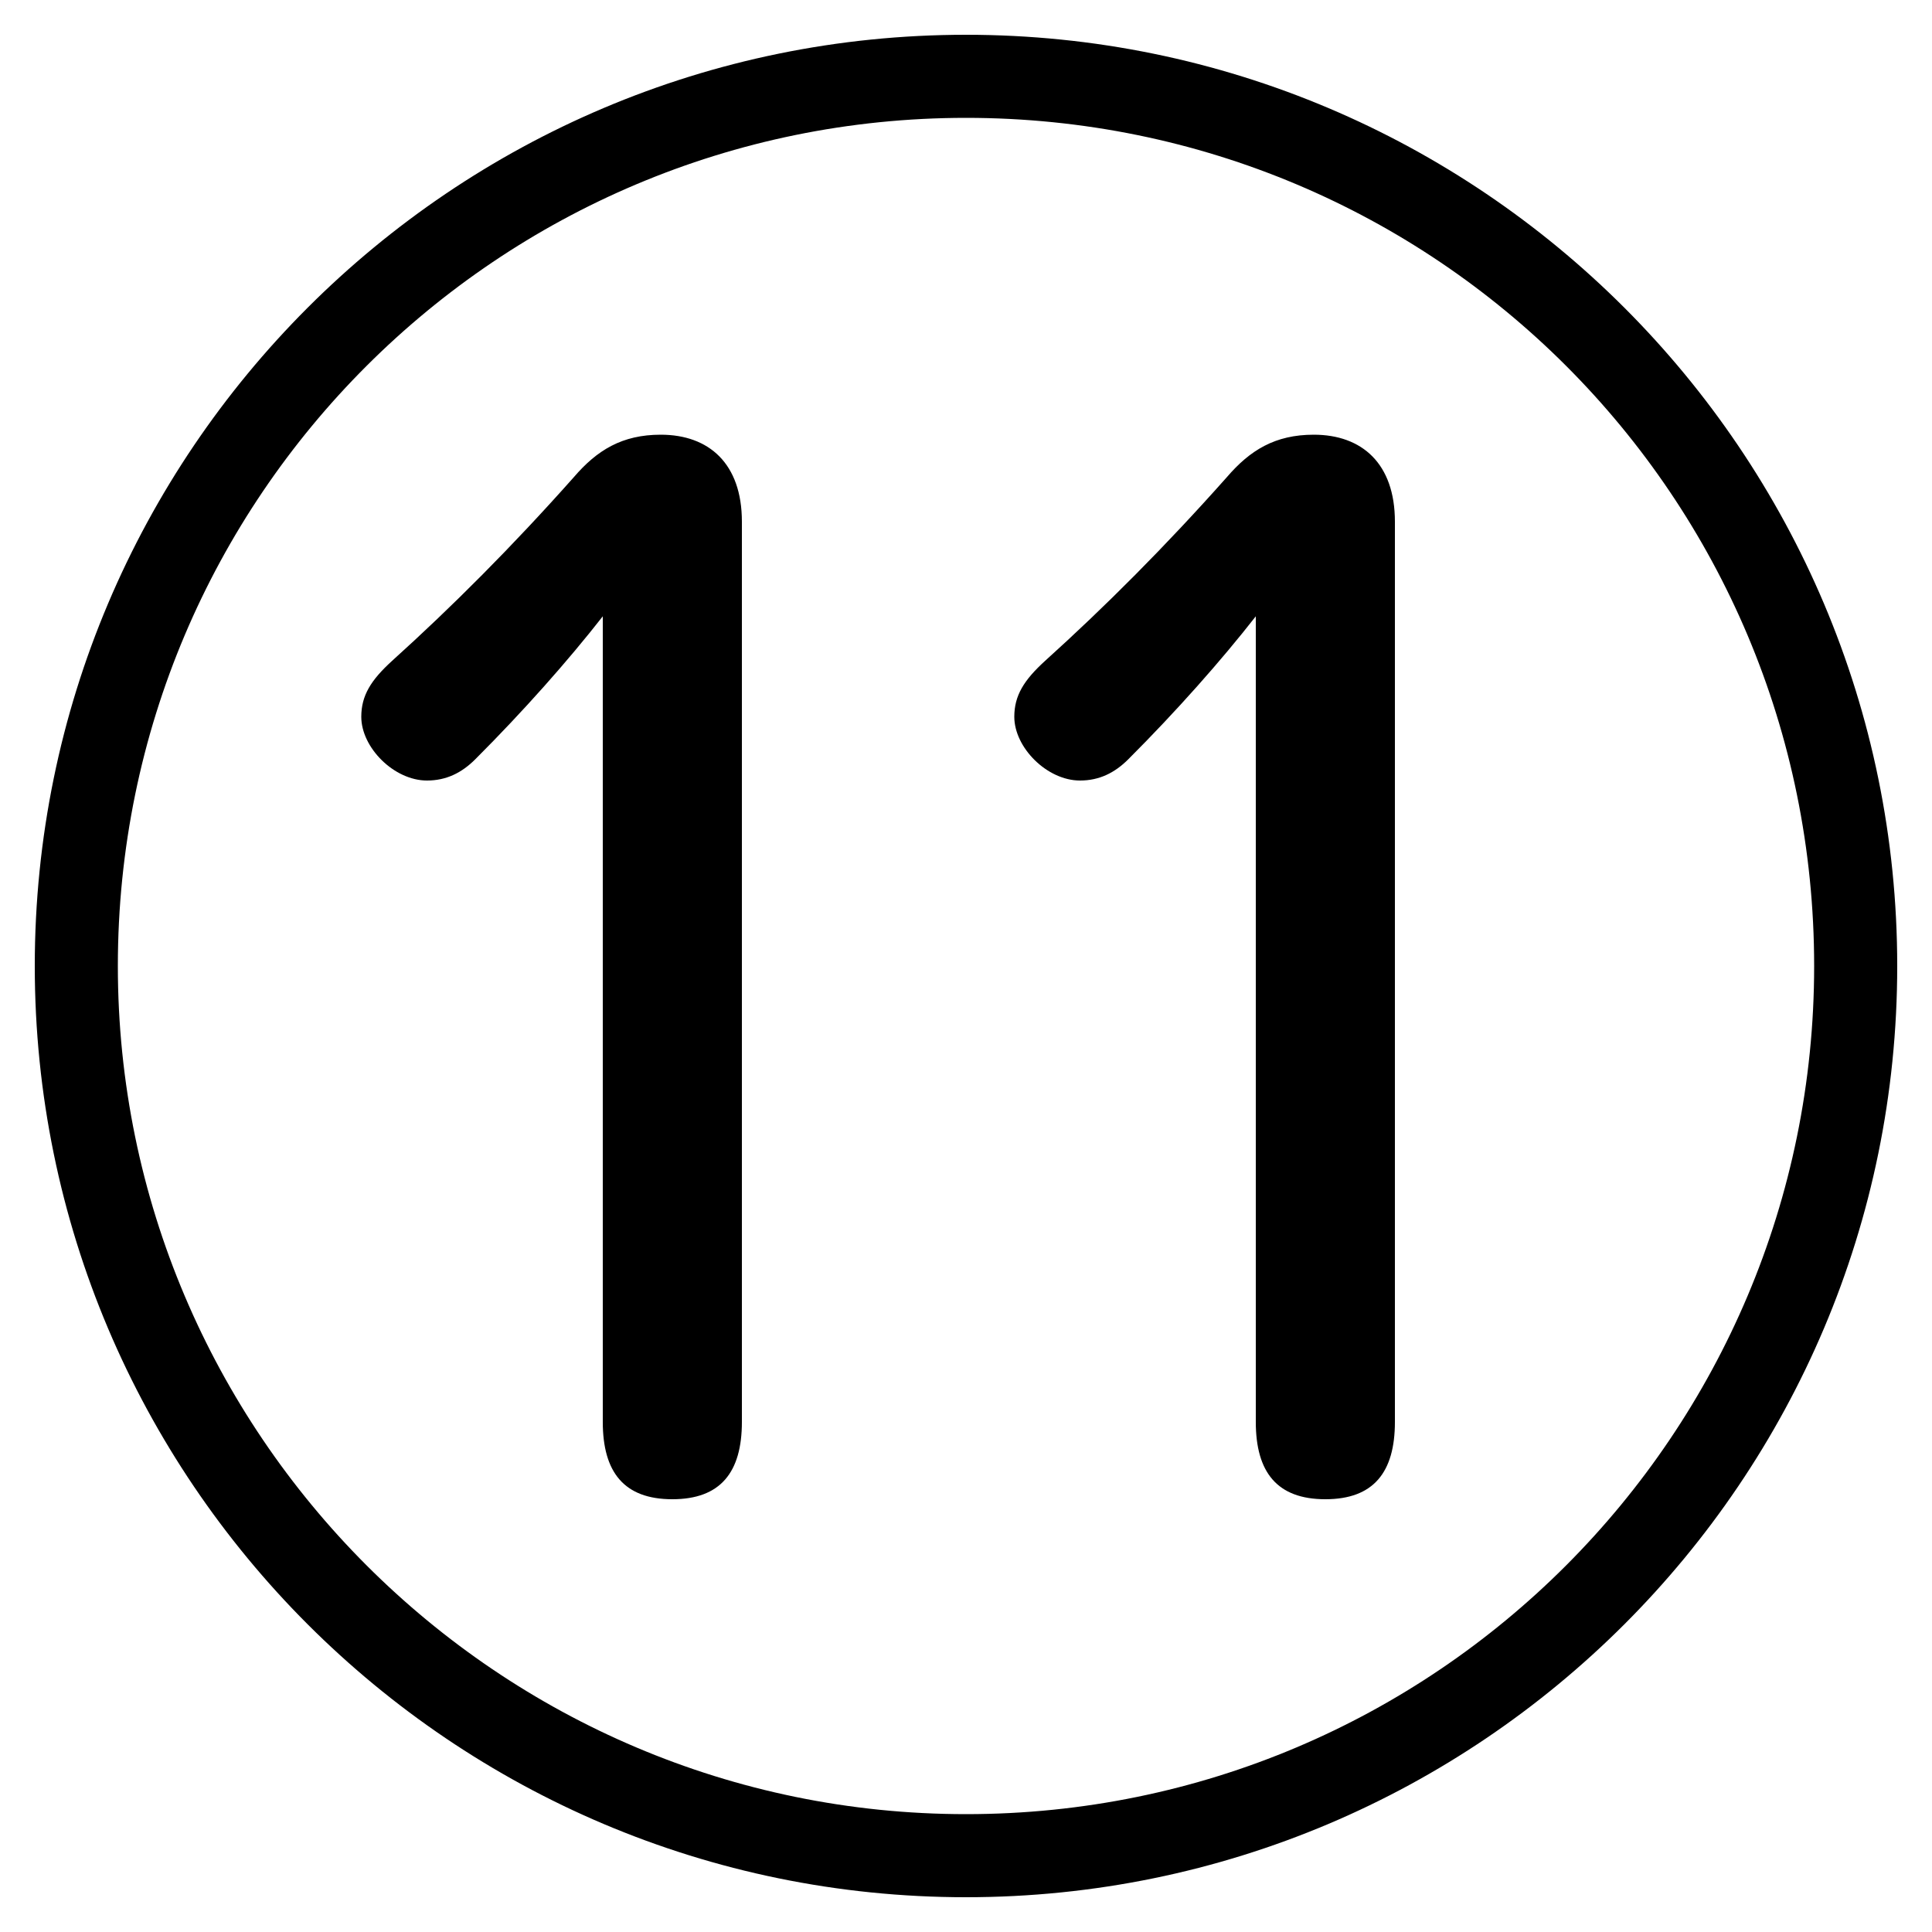 <svg xmlns="http://www.w3.org/2000/svg" viewBox="0 -44.0 50.0 50.0">
    <rect x="0" y="-44.0" width="50.0" height="50.0" fill="#808080" stroke="none"/>
    <g transform="scale(1, -1)">
        <!-- ボディの枠 -->
        <rect x="0" y="-6.0" width="50.0" height="50.0"
            stroke="white" fill="white"/>
        <!-- グリフ座標系の原点 -->
        <circle cx="0" cy="0" r="5" fill="white"/>
        <!-- グリフのアウトライン -->
        <g style="fill:black;stroke:#000000;stroke-width:0;stroke-linecap:round;stroke-linejoin:round;">
        <path d="M 15.6 7.2 C 15.6 5.9 16.15 5.2 17.4 5.2 C 18.65 5.2 19.2 5.9 19.2 7.2 L 19.2 30.5 C 19.2 32.0 18.35 32.75 17.1 32.75 C 16.1 32.75 15.45 32.35 14.85 31.65 C 13.25 29.85 11.7 28.3 10.15 26.9 C 9.6 26.4 9.35 26.0 9.35 25.45 C 9.35 24.65 10.2 23.8 11.05 23.8 C 11.55 23.8 11.95 24.0 12.3 24.35 C 13.55 25.6 14.7 26.9 15.6 28.05 Z M 32.5 7.2 C 32.5 5.9 33.05 5.2 34.3 5.2 C 35.55 5.2 36.1 5.9 36.1 7.2 L 36.1 30.5 C 36.1 32.0 35.25 32.75 34.0 32.75 C 33.0 32.75 32.35 32.35 31.75 31.65 C 30.15 29.85 28.6 28.3 27.05 26.9 C 26.5 26.4 26.25 26.0 26.25 25.45 C 26.25 24.65 27.1 23.8 27.95 23.8 C 28.45 23.8 28.85 24.0 29.2 24.35 C 30.45 25.6 31.6 26.9 32.5 28.05 Z M 25.0 43.1 C 11.7 43.1 0.9 32.3 0.9 19.0 C 0.9 5.7 11.7 -5.1 25.0 -5.1 C 38.3 -5.1 49.1 5.7 49.1 19.0 C 49.1 32.3 38.3 43.1 25.0 43.1 Z M 25.0 40.95 C 37.15 40.95 46.95 31.15 46.95 19.0 C 46.95 6.9 37.15 -2.95 25.0 -2.95 C 12.9 -2.95 3.05 6.9 3.05 19.0 C 3.05 31.15 12.9 40.95 25.0 40.95 Z"/>
    </g>
    </g>
</svg>
